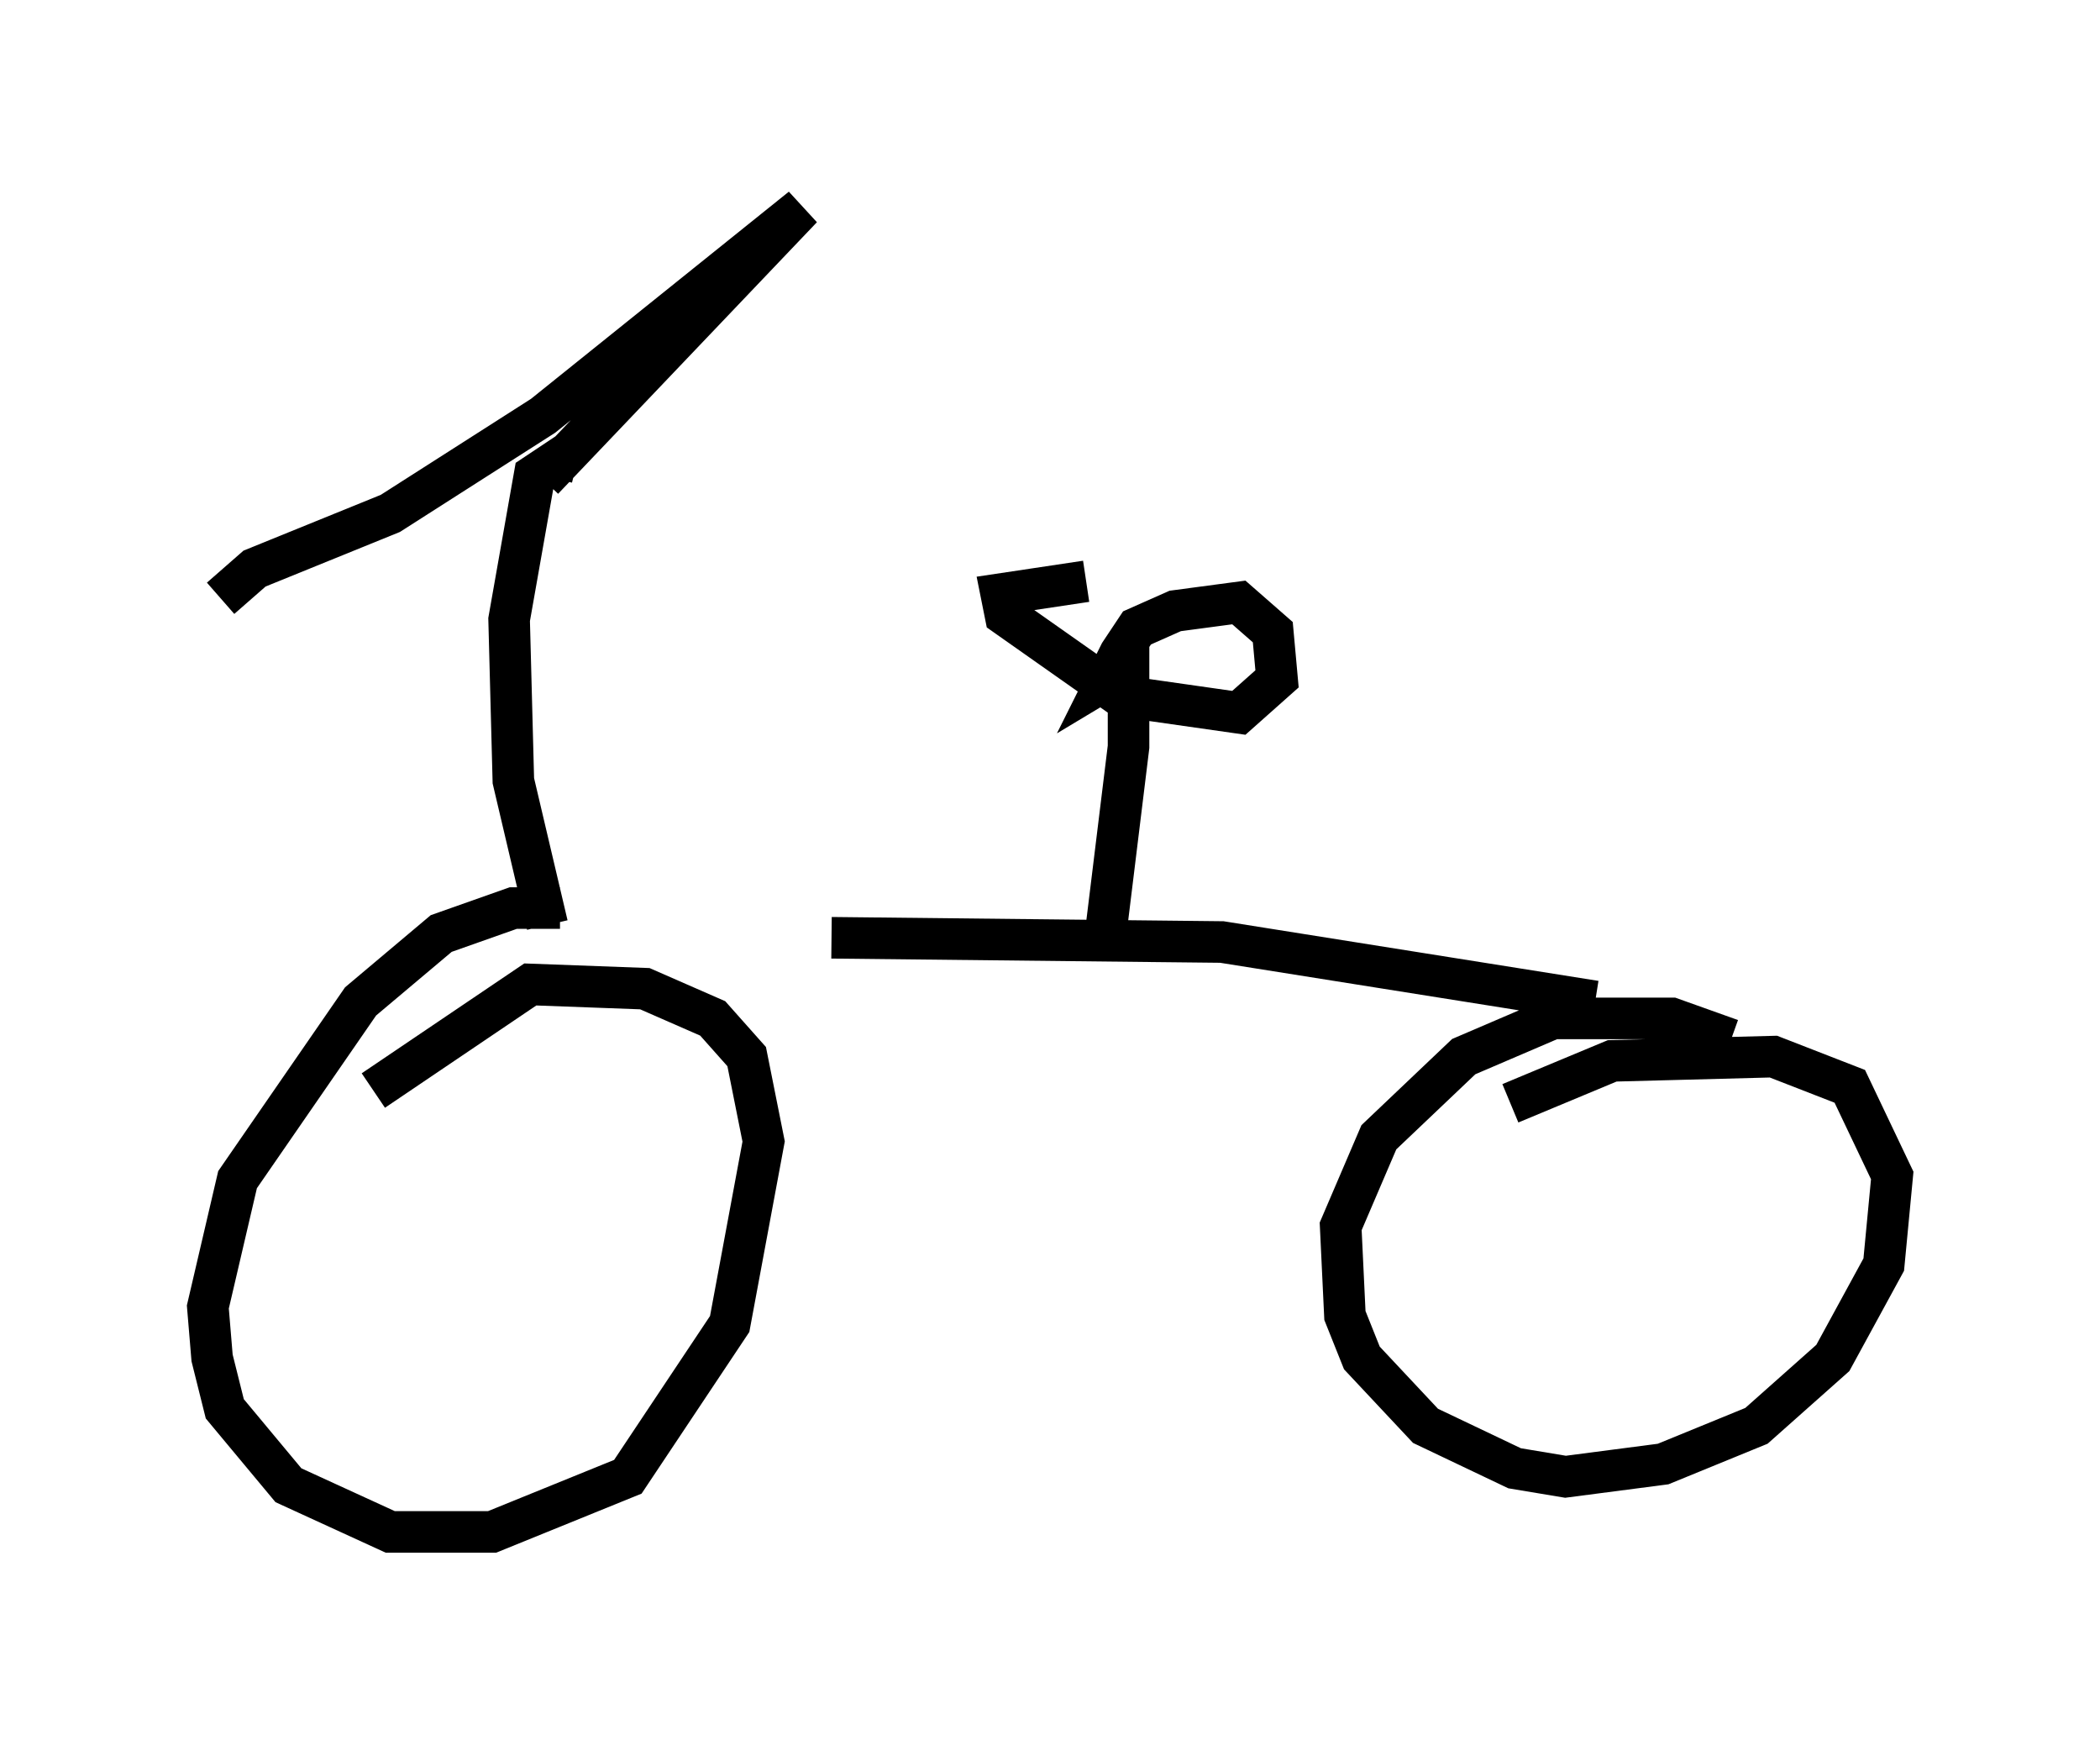 <?xml version="1.0" encoding="utf-8" ?>
<svg baseProfile="full" height="41.85" version="1.1" width="50.528" xmlns="http://www.w3.org/2000/svg" xmlns:ev="http://www.w3.org/2001/xml-events" xmlns:xlink="http://www.w3.org/1999/xlink"><defs /><rect fill="white" height="41.85" width="50.528" x="0" y="0" /><path d="M13.065, 23.069 m6.942, -0.51 l9.392, 0.102 8.983, 1.429 m-0.408, -0.306 l0.0, 0.0 m0.102, 0.715 l0.0, 0.0 m-1.735, 2.042 l2.45, -1.021 3.879, -0.102 l1.838, 0.715 1.021, 2.144 l-0.204, 2.144 -1.225, 2.246 l-1.838, 1.633 -2.246, 0.919 l-2.348, 0.306 -1.225, -0.204 l-2.144, -1.021 -1.531, -1.633 l-0.408, -1.021 -0.102, -2.144 l0.919, -2.144 2.042, -1.94 l2.144, -0.919 2.858, 0.0 l1.429, 0.51 m-32.667, 1.225 l3.777, -2.552 2.756, 0.102 l1.633, 0.715 0.817, 0.919 l0.408, 2.042 -0.817, 4.39 l-2.45, 3.675 -3.267, 1.327 l-2.45, 0.0 -2.45, -1.123 l-1.531, -1.838 -0.306, -1.225 l-0.102, -1.225 0.715, -3.063 l2.96, -4.288 1.94, -1.633 l1.735, -0.613 1.123, 0.0 m13.067, 1.123 l0.613, -5.002 0.0, -1.94 l-0.51, 0.306 0.306, -0.613 l0.408, -0.613 0.919, -0.408 l1.531, -0.204 0.817, 0.715 l0.102, 1.123 -0.919, 0.817 l-2.858, -0.408 -2.756, -1.94 l-0.102, -0.51 2.042, -0.306 m-12.965, 8.269 l-0.817, -3.471 -0.102, -3.879 l0.613, -3.471 0.613, -0.408 l0.408, 0.102 m-0.817, 0.408 l6.227, -6.533 -6.227, 5.002 l-3.675, 2.348 -3.267, 1.327 l-0.817, 0.715 " fill="none" stroke="black" stroke-width="1" /></svg>